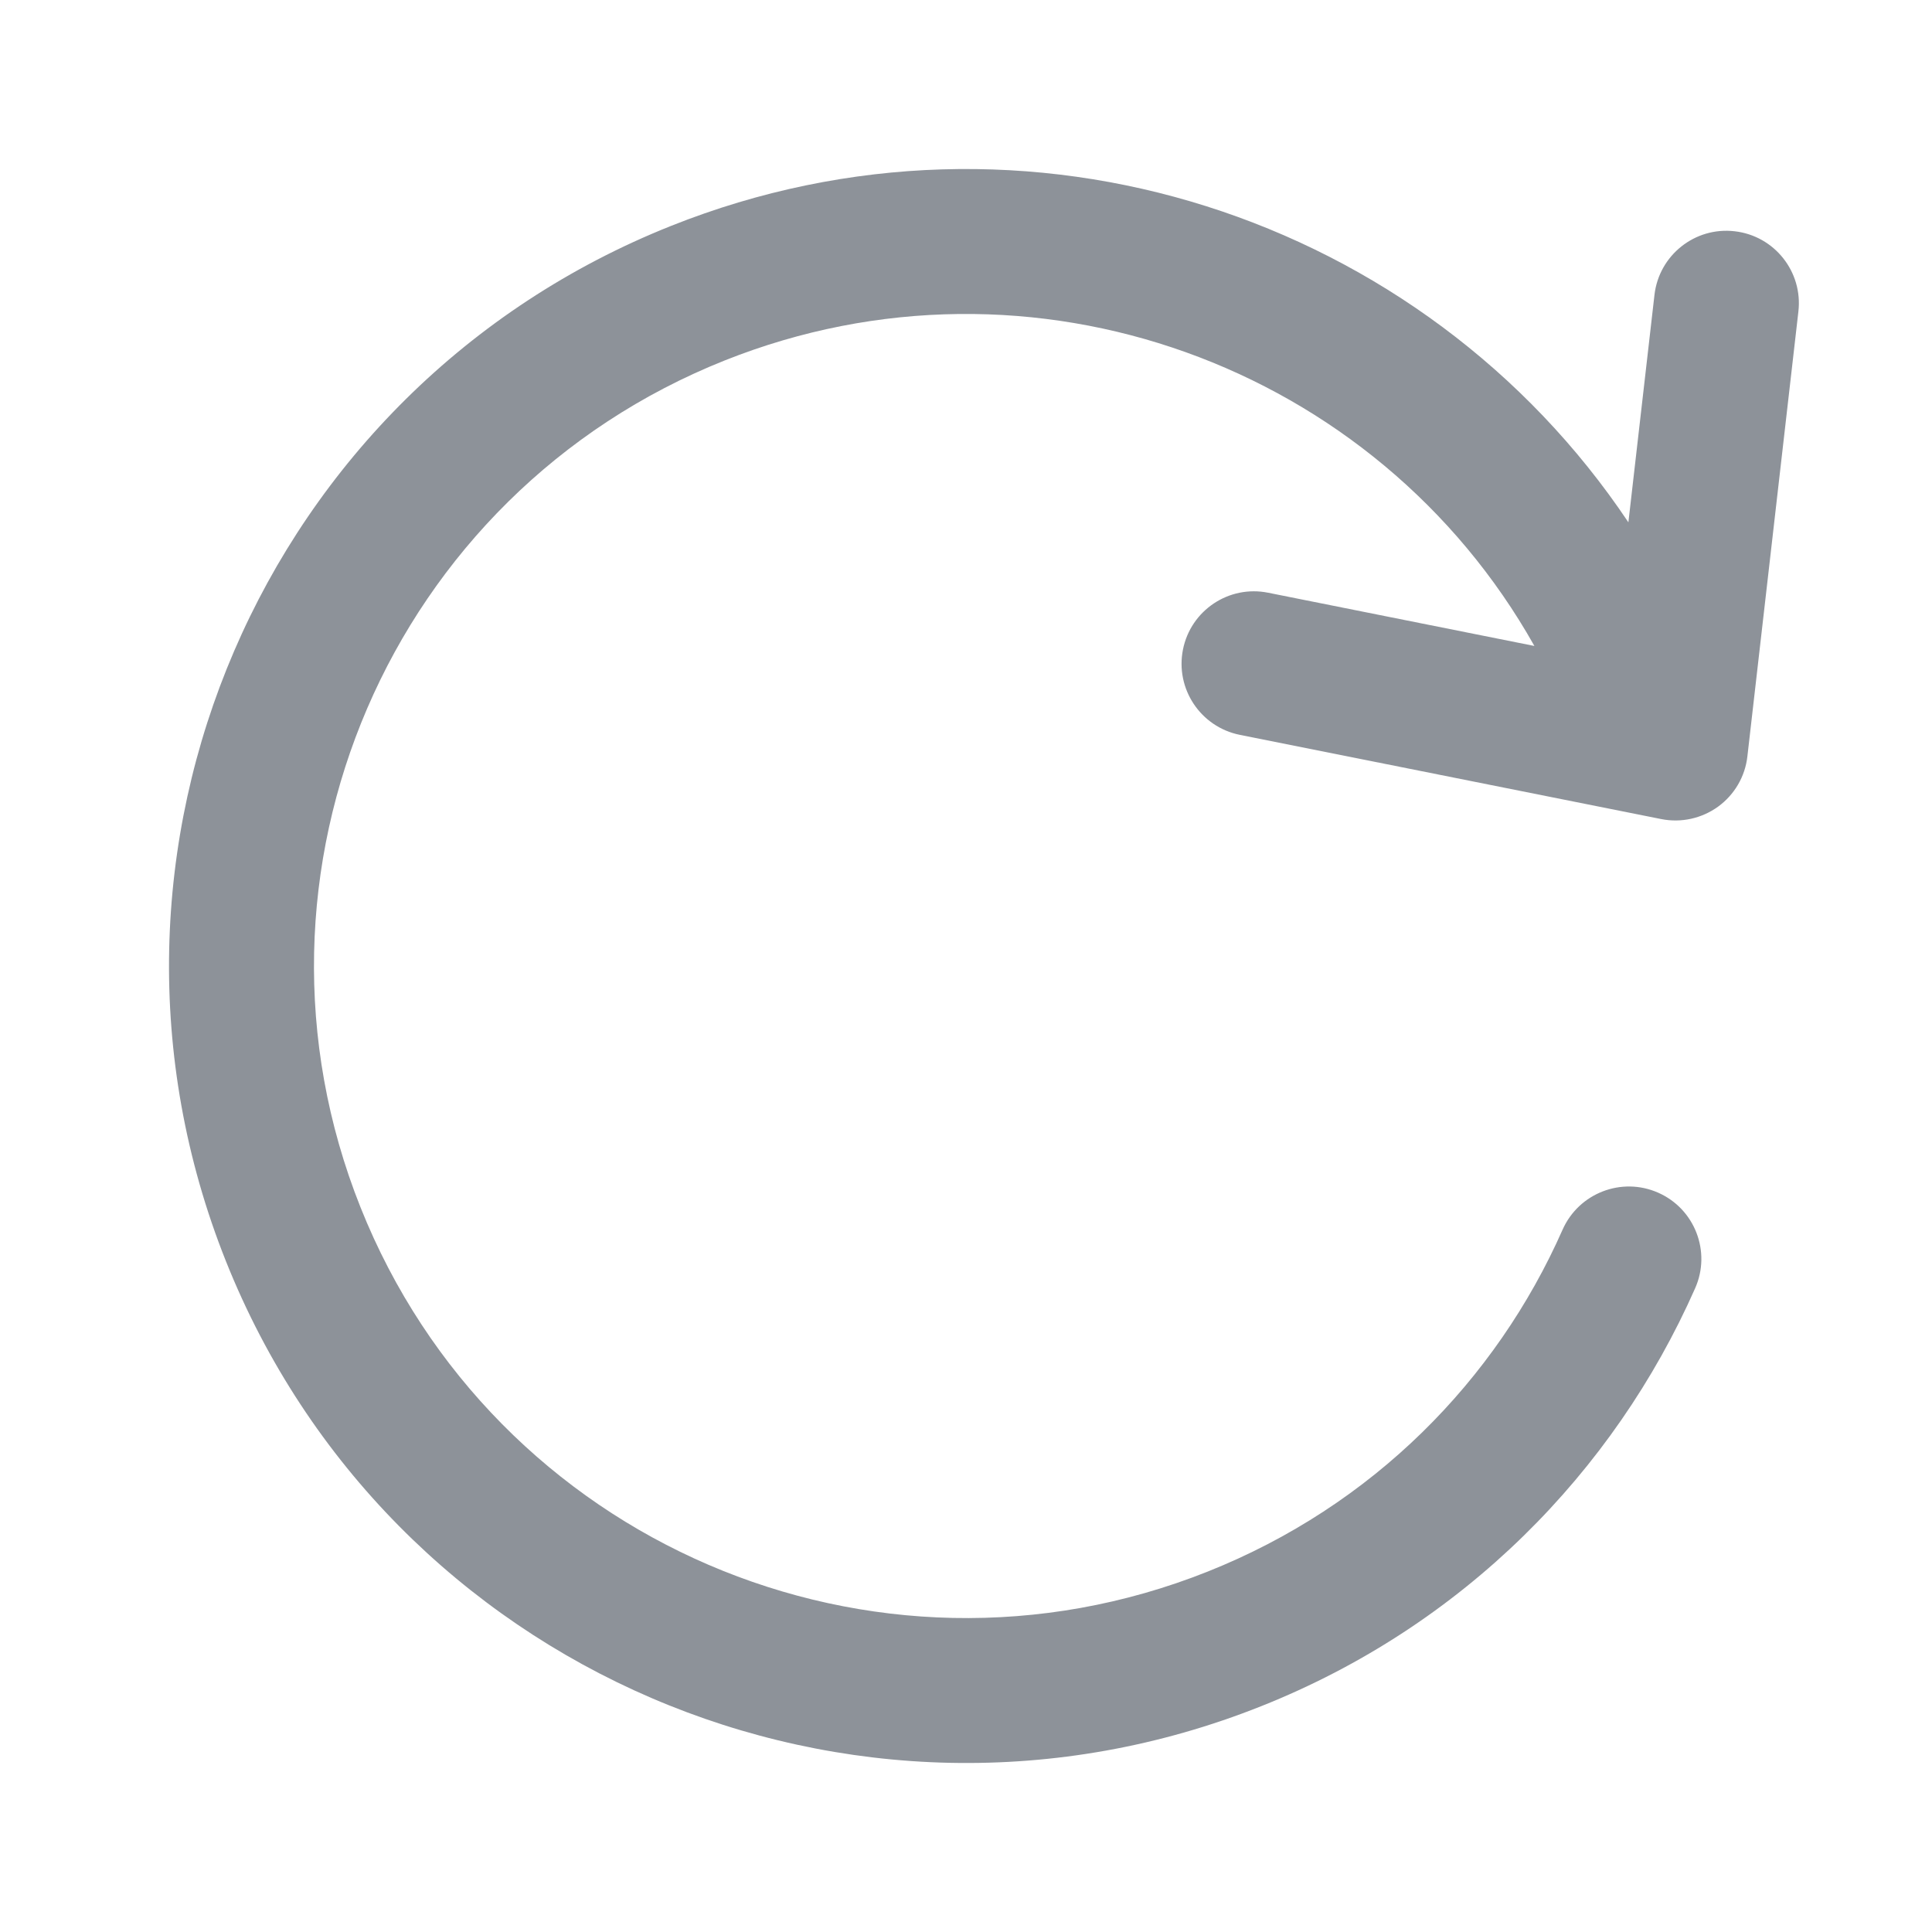 <svg width="20" height="20" viewBox="0 0 20 20" fill="none" xmlns="http://www.w3.org/2000/svg">
<path fill-rule="evenodd" clip-rule="evenodd" d="M15.884 6.687L13.128 6.136C12.722 6.054 12.327 6.318 12.246 6.724C12.165 7.13 12.428 7.525 12.834 7.607L17.197 8.479C17.403 8.52 17.616 8.473 17.786 8.35C17.956 8.226 18.066 8.037 18.089 7.829L18.617 3.224C18.664 2.813 18.369 2.441 17.957 2.394C17.546 2.346 17.174 2.642 17.127 3.053L16.857 5.407C14.739 2.241 10.629 0.871 6.948 2.338C2.715 4.024 0.651 8.822 2.338 13.054C4.025 17.285 8.824 19.349 13.057 17.662C15.145 16.831 16.706 15.24 17.548 13.336C17.716 12.957 17.544 12.514 17.166 12.347C16.787 12.179 16.344 12.351 16.176 12.729C15.487 14.289 14.211 15.588 12.502 16.269C9.038 17.649 5.112 15.96 3.732 12.498C2.351 9.036 4.04 5.111 7.503 3.731C10.683 2.465 14.252 3.784 15.884 6.687Z" fill="#8D9299"/>
</svg>
